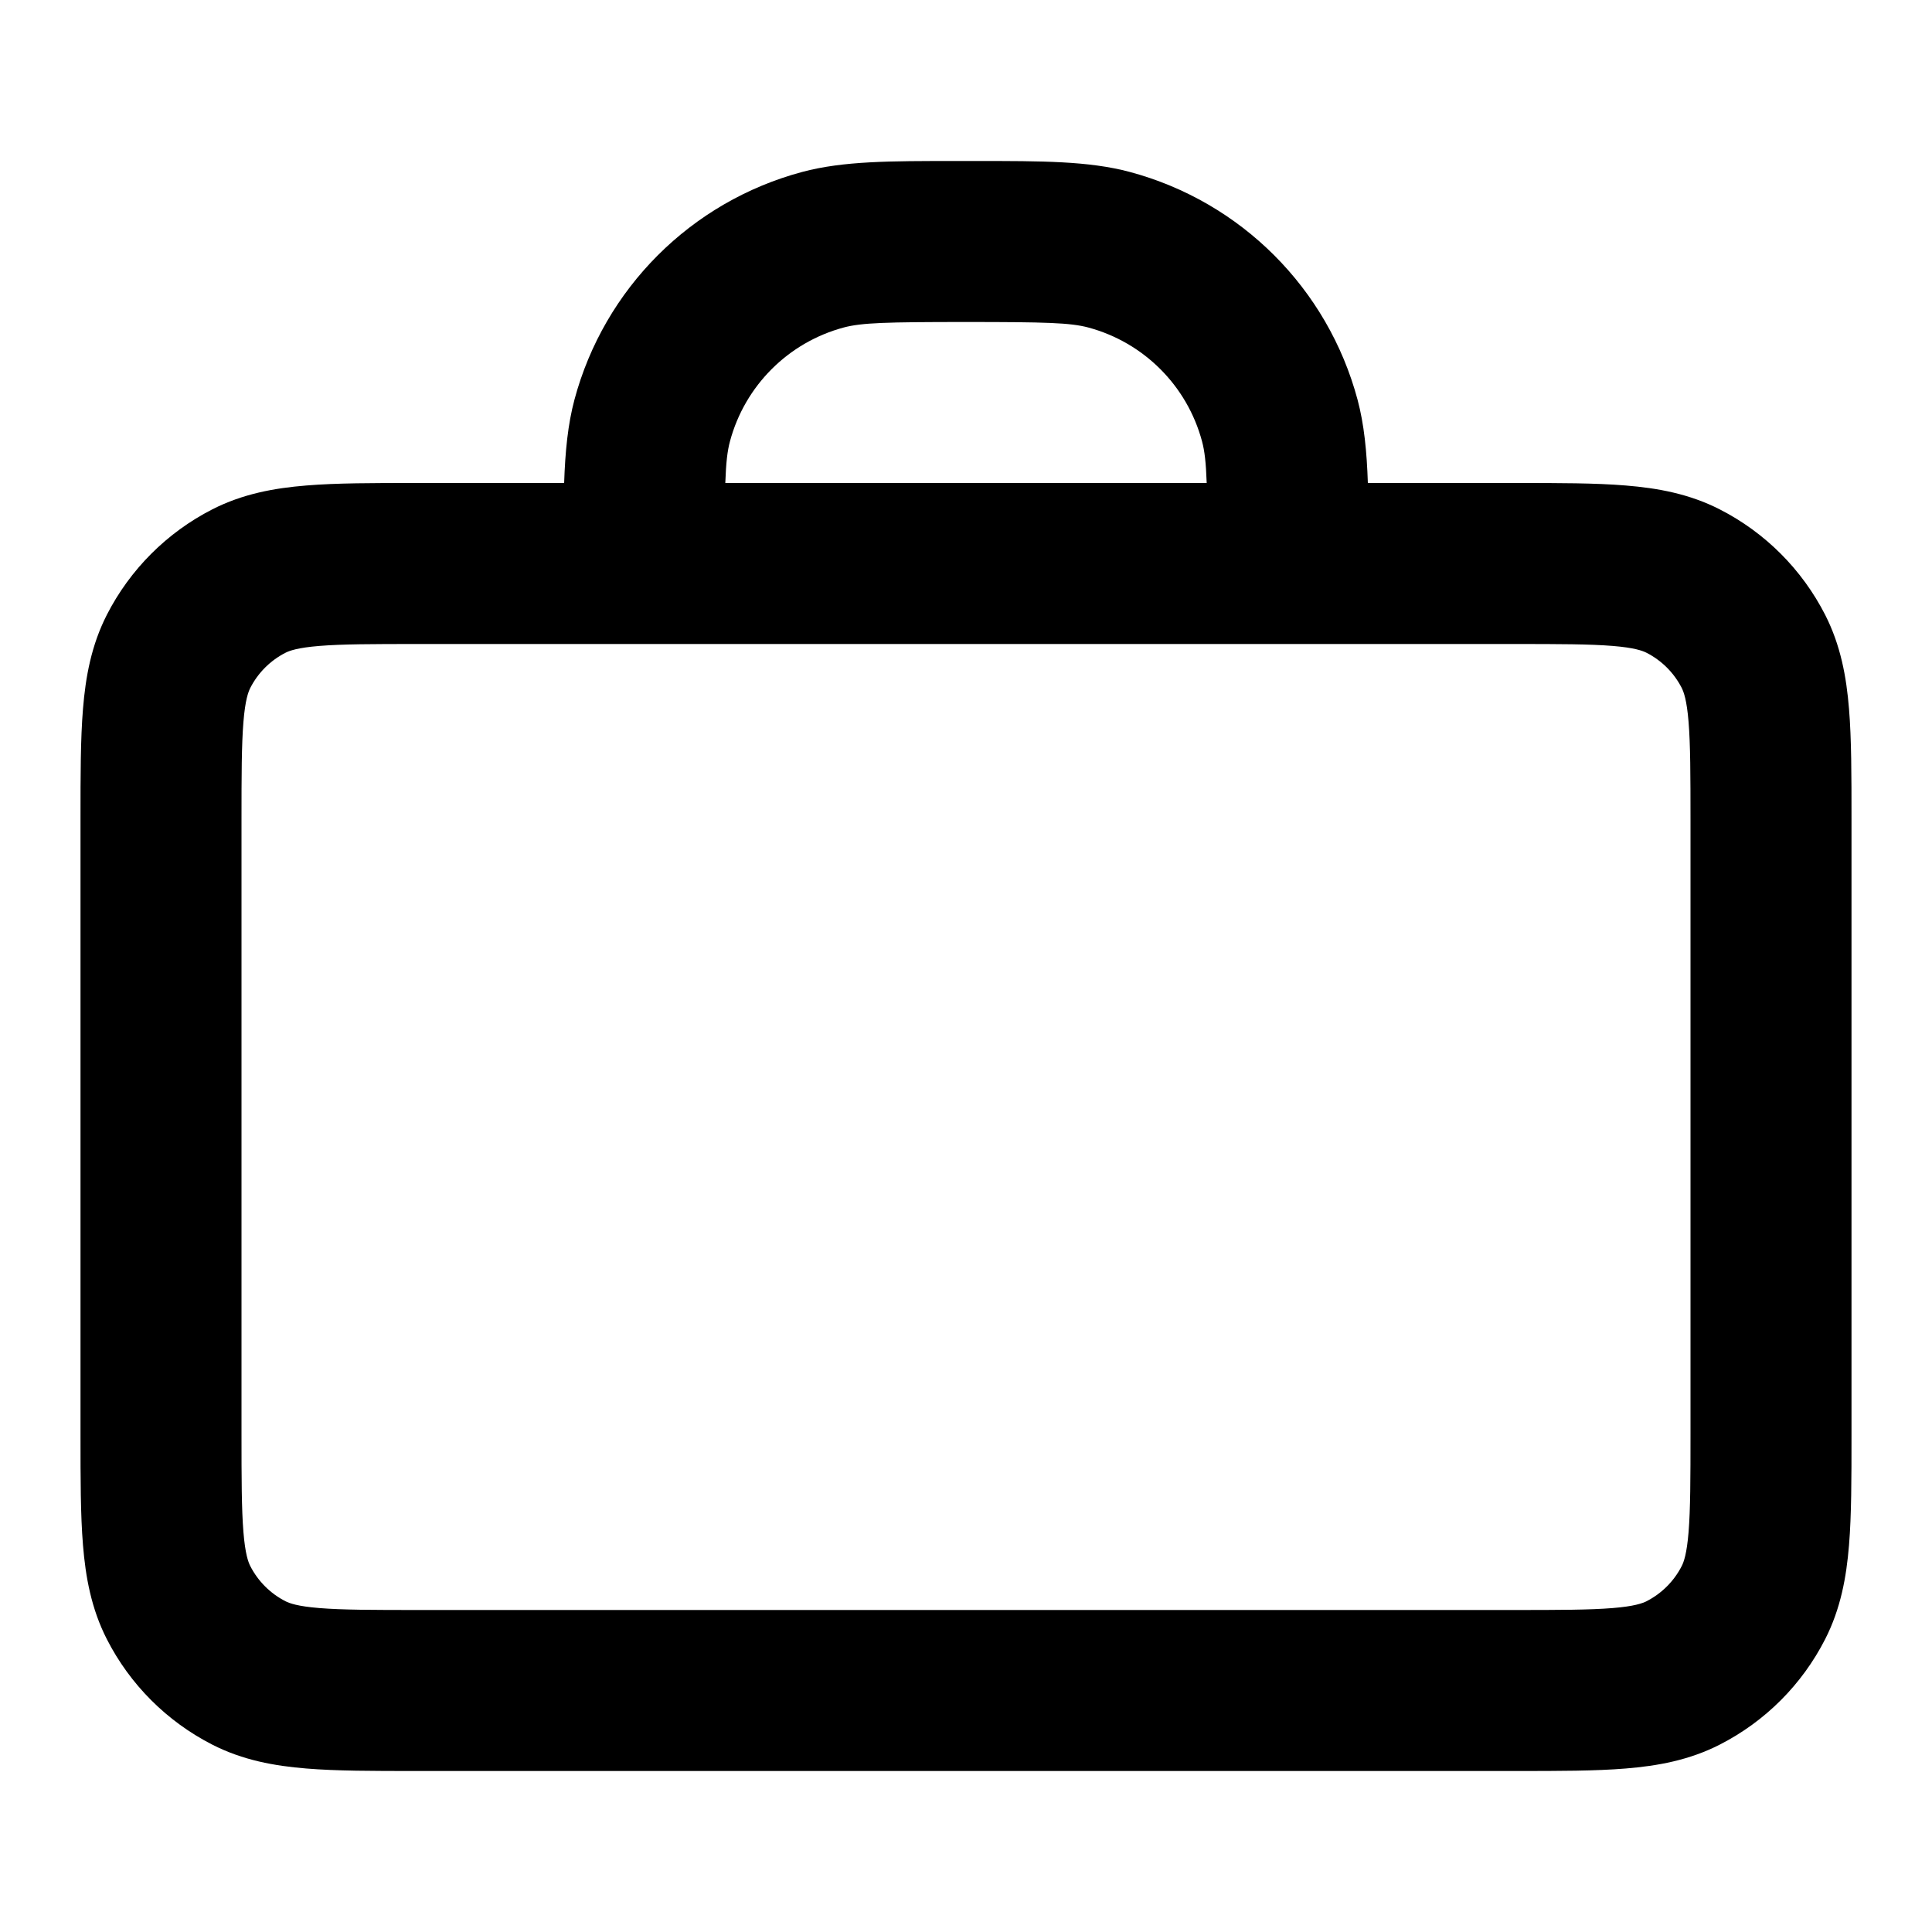 <svg xmlns="http://www.w3.org/2000/svg" width="24" height="24" viewBox="0 0 24 24">
  <defs/>
  <path d="M11.862,2 C11.908,2 11.953,2 12,2 C12.047,2 12.092,2 12.138,2 C12.933,2 13.524,1.999 14.035,2.136 C15.416,2.506 16.494,3.584 16.864,4.965 C16.946,5.272 16.979,5.608 16.992,6 L18.839,6 C19.366,6 19.821,6 20.195,6.031 C20.59,6.063 20.984,6.134 21.362,6.327 C21.927,6.615 22.385,7.074 22.673,7.638 C22.866,8.017 22.937,8.41 22.969,8.805 C23,9.18 23,9.634 23,10.161 L23,17.839 C23,18.366 23,18.821 22.969,19.195 C22.937,19.59 22.866,19.984 22.673,20.362 C22.385,20.927 21.927,21.385 21.362,21.673 C20.984,21.866 20.59,21.937 20.195,21.969 C19.82,22 19.366,22 18.839,22 L5.161,22 C4.634,22 4.18,22 3.805,21.969 C3.41,21.937 3.016,21.866 2.638,21.673 C2.074,21.385 1.615,20.927 1.327,20.362 C1.134,19.984 1.063,19.59 1.031,19.195 C1,18.821 1,18.366 1,17.839 L1,10.162 C1,9.634 1,9.18 1.031,8.805 C1.063,8.41 1.134,8.017 1.327,7.638 C1.615,7.074 2.074,6.615 2.638,6.327 C3.016,6.134 3.41,6.063 3.805,6.031 C4.18,6 4.634,6 5.161,6 L7.008,6 C7.021,5.608 7.054,5.272 7.136,4.965 C7.506,3.584 8.584,2.506 9.965,2.136 C10.476,1.999 11.067,2 11.862,2 Z M5.2,8 C4.623,8 4.251,8.001 3.968,8.024 C3.696,8.046 3.595,8.084 3.546,8.109 C3.358,8.205 3.205,8.358 3.109,8.546 C3.084,8.596 3.046,8.696 3.024,8.968 C3.001,9.251 3,9.624 3,10.2 L3,17.8 C3,18.377 3.001,18.749 3.024,19.032 C3.046,19.304 3.084,19.405 3.109,19.454 C3.205,19.642 3.358,19.795 3.546,19.891 C3.595,19.916 3.696,19.954 3.968,19.976 C4.251,19.999 4.623,20 5.2,20 L18.8,20 C19.377,20 19.749,19.999 20.032,19.976 C20.304,19.954 20.404,19.916 20.454,19.891 C20.642,19.795 20.795,19.642 20.891,19.454 C20.916,19.405 20.954,19.304 20.976,19.032 C20.999,18.749 21,18.377 21,17.8 L21,10.2 C21,9.624 20.999,9.251 20.976,8.968 C20.954,8.696 20.916,8.596 20.891,8.546 C20.795,8.358 20.642,8.205 20.454,8.109 C20.404,8.084 20.304,8.046 20.032,8.024 C19.749,8.001 19.377,8 18.8,8 Z M14.99,6 C14.981,5.743 14.964,5.601 14.932,5.482 C14.747,4.792 14.208,4.253 13.518,4.068 C13.295,4.009 12.994,4 12,4 C11.006,4 10.705,4.009 10.482,4.068 C9.792,4.253 9.253,4.792 9.068,5.482 C9.036,5.601 9.019,5.743 9.01,6 Z"/>
</svg>
